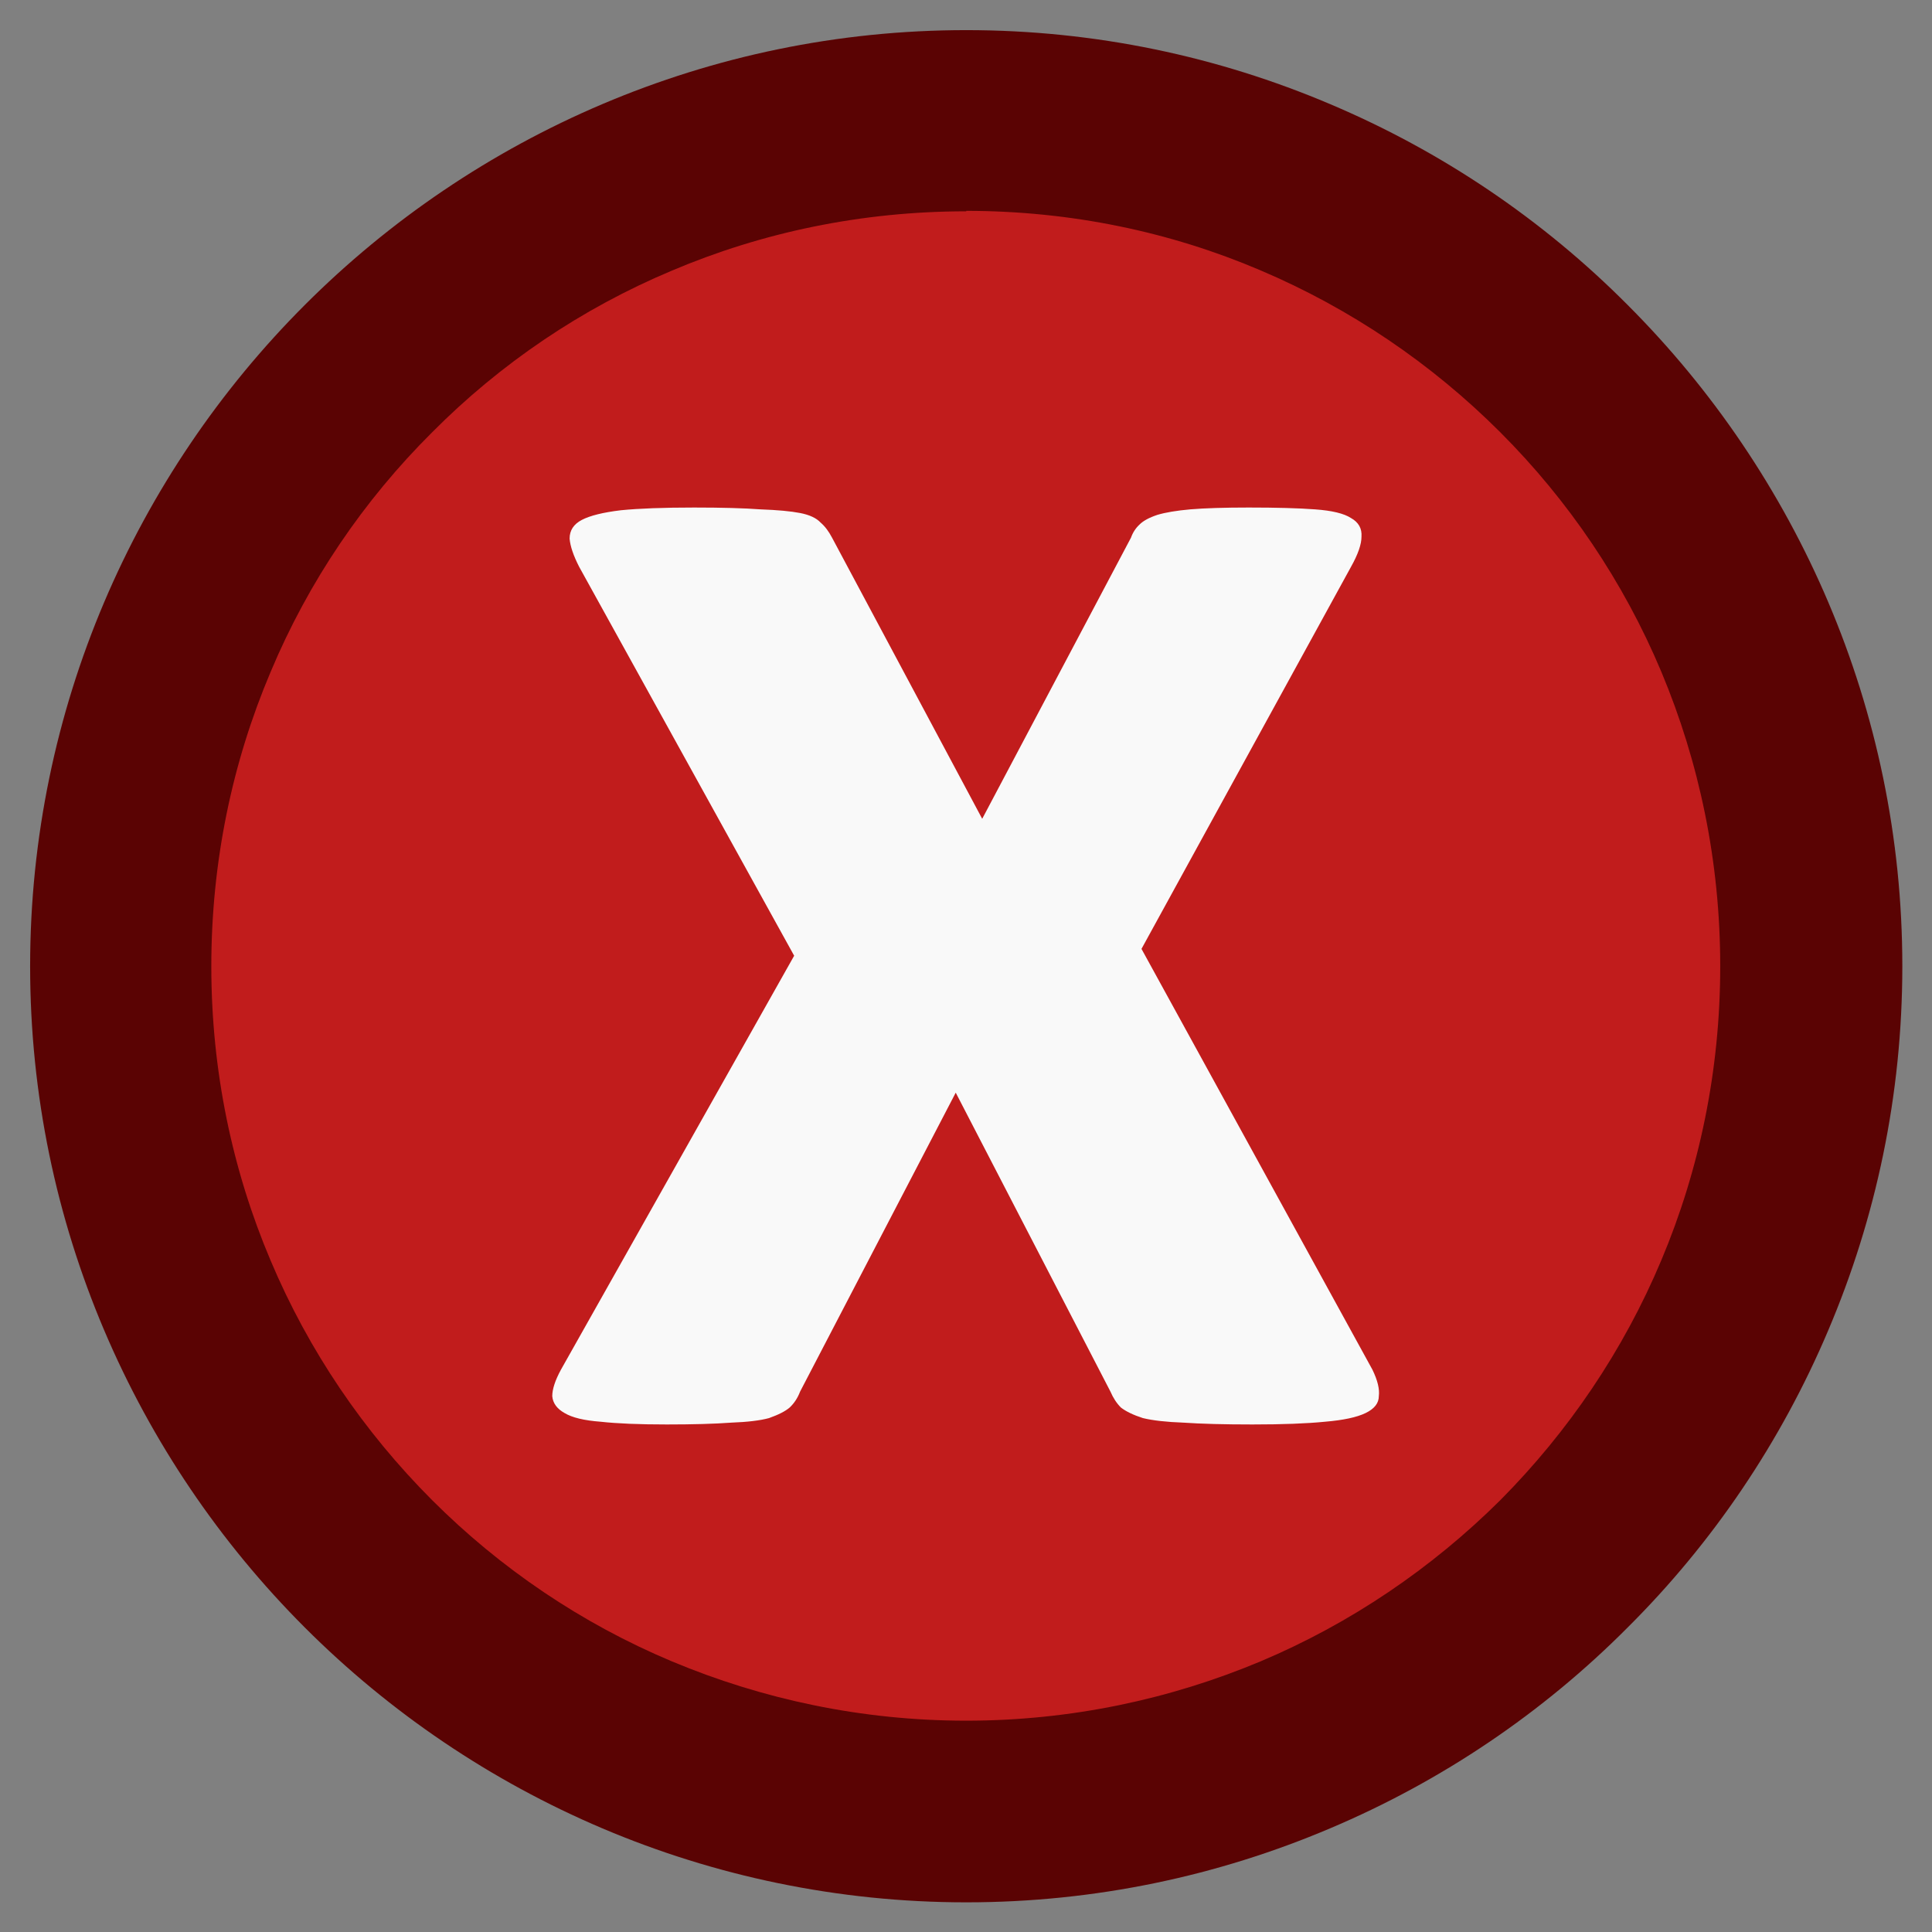<?xml version="1.0" encoding="UTF-8" standalone="no"?>
<!-- Created with Inkscape (http://www.inkscape.org/) -->

<svg
   width="16"
   height="16"
   viewBox="0 0 4.233 4.233"
   version="1.1"
   id="svg1"
   sodipodi:docname="compat-incompat.svg"
   inkscape:version="1.3.2 (091e20e, 2023-11-25, custom)"
   xmlns:inkscape="http://www.inkscape.org/namespaces/inkscape"
   xmlns:sodipodi="http://sodipodi.sourceforge.net/DTD/sodipodi-0.dtd"
   xmlns="http://www.w3.org/2000/svg"
   xmlns:svg="http://www.w3.org/2000/svg">
  <rect x="0" y="0" width="4.233" height="4.233" fill="#808080" stroke="none"/>
  <sodipodi:namedview
     id="namedview1"
     pagecolor="#ffffff"
     bordercolor="#000000"
     borderopacity="0.25"
     inkscape:showpageshadow="2"
     inkscape:pageopacity="0.0"
     inkscape:pagecheckerboard="0"
     inkscape:deskcolor="#d1d1d1"
     inkscape:document-units="px"
     showgrid="true"
     inkscape:zoom="16"
     inkscape:cx="13.65625"
     inkscape:cy="2.71875"
     inkscape:window-width="2560"
     inkscape:window-height="1387"
     inkscape:window-x="1592"
     inkscape:window-y="-8"
     inkscape:window-maximized="1"
     inkscape:current-layer="layer1"
     showguides="true">
    <inkscape:grid
       id="grid1"
       units="px"
       originx="0"
       originy="0"
       spacingx="0.265"
       spacingy="0.265"
       empcolor="#0099e5"
       empopacity="0.302"
       color="#0099e5"
       opacity="0.149"
       empspacing="5"
       dotted="false"
       gridanglex="30"
       gridanglez="30"
       visible="true" />
  </sodipodi:namedview>
  <defs
     id="defs1" />
  <g
     inkscape:label="Layer 1"
     inkscape:groupmode="layer"
     id="layer1">
    <path
       id="path1"
       style="fill:#c11c1c;stroke-width:0.397;stroke-linejoin:bevel;stroke:none;stroke-dasharray:none;fill-opacity:1"
       d="M 3.969,2.117 A 1.852,1.852 0 0 1 2.117,3.969 1.852,1.852 0 0 1 0.265,2.117 1.852,1.852 0 0 1 2.117,0.265 1.852,1.852 0 0 1 3.969,2.117 Z" />
    <path
       style="color:#000000;fill:#5a0303;stroke-linejoin:bevel;-inkscape-stroke:none;fill-opacity:1"
       d="m 2.117,0.066 c -0.283,-10e-9 -0.552,0.058 -0.797,0.162 C 1.075,0.332 0.854,0.482 0.668,0.668 0.482,0.854 0.332,1.075 0.228,1.32 0.124,1.565 0.066,1.835 0.066,2.117 c 0,0.283 0.058,0.552 0.162,0.797 0.104,0.245 0.254,0.466 0.44,0.652 0.186,0.186 0.407,0.336 0.652,0.44 0.245,0.104 0.515,0.162 0.797,0.162 0.283,0 0.552,-0.058 0.797,-0.162 C 3.16,3.902 3.381,3.752 3.566,3.566 3.752,3.381 3.902,3.16 4.006,2.914 4.11,2.669 4.168,2.4 4.168,2.117 c 0,-0.283 -0.058,-0.552 -0.162,-0.797 C 3.902,1.075 3.752,0.854 3.566,0.668 3.381,0.482 3.16,0.332 2.914,0.228 2.669,0.124 2.4,0.066 2.117,0.066 Z m 0,0.396 c 0.229,0 0.447,0.046 0.644,0.13 C 2.959,0.676 3.137,0.797 3.287,0.947 3.436,1.096 3.557,1.274 3.64,1.472 c 0.083,0.198 0.129,0.416 0.129,0.645 0,0.229 -0.046,0.447 -0.129,0.644 C 3.557,2.959 3.436,3.137 3.287,3.287 3.137,3.436 2.959,3.557 2.762,3.64 2.564,3.723 2.346,3.77 2.117,3.77 1.888,3.77 1.67,3.723 1.472,3.64 1.274,3.557 1.096,3.436 0.947,3.287 0.797,3.137 0.676,2.959 0.593,2.762 0.509,2.564 0.463,2.346 0.463,2.117 c 0,-0.229 0.046,-0.447 0.13,-0.645 C 0.676,1.274 0.797,1.096 0.947,0.947 1.096,0.797 1.274,0.676 1.472,0.593 1.67,0.509 1.888,0.463 2.117,0.463 Z"
       id="path4"
       sodipodi:nodetypes="ssssssssssssssssssssssssssssssssss" />
    <path
       d="m 3.007,3.001 q 0.017,0.035 0.014,0.058 0,0.023 -0.029,0.037 -0.029,0.014 -0.089,0.019 -0.06,0.006 -0.159,0.006 -0.093,0 -0.151,-0.004 -0.056,-0.002 -0.089,-0.01 -0.031,-0.01 -0.048,-0.023 -0.014,-0.014 -0.023,-0.035 L 2.094,2.394 1.753,3.049 q -0.008,0.021 -0.023,0.035 -0.014,0.012 -0.045,0.023 -0.029,0.008 -0.083,0.01 -0.054,0.004 -0.141,0.004 -0.091,0 -0.145,-0.006 -0.054,-0.004 -0.079,-0.019 -0.025,-0.014 -0.027,-0.037 0,-0.023 0.019,-0.058 L 1.74,2.094 1.269,1.242 q -0.019,-0.037 -0.021,-0.062 0,-0.027 0.027,-0.041 0.027,-0.014 0.085,-0.021 0.06,-0.006 0.161,-0.006 0.091,0 0.145,0.004 0.056,0.002 0.087,0.008 0.031,0.006 0.045,0.021 0.014,0.012 0.025,0.033 L 2.152,1.794 2.478,1.178 q 0.006,-0.017 0.019,-0.029 0.012,-0.012 0.039,-0.021 0.027,-0.008 0.072,-0.012 0.048,-0.004 0.128,-0.004 0.091,0 0.145,0.004 0.056,0.004 0.079,0.019 0.025,0.014 0.023,0.041 0,0.025 -0.023,0.066 L 2.501,2.079 Z"
       id="text6"
       style="font-weight:bold;font-size:4.233px;font-family:Calibri;-inkscape-font-specification:'Calibri Bold';fill:#f9f9f9;stroke-width:0.397;stroke-linejoin:bevel"
       aria-label="x" />
  </g>
</svg>

